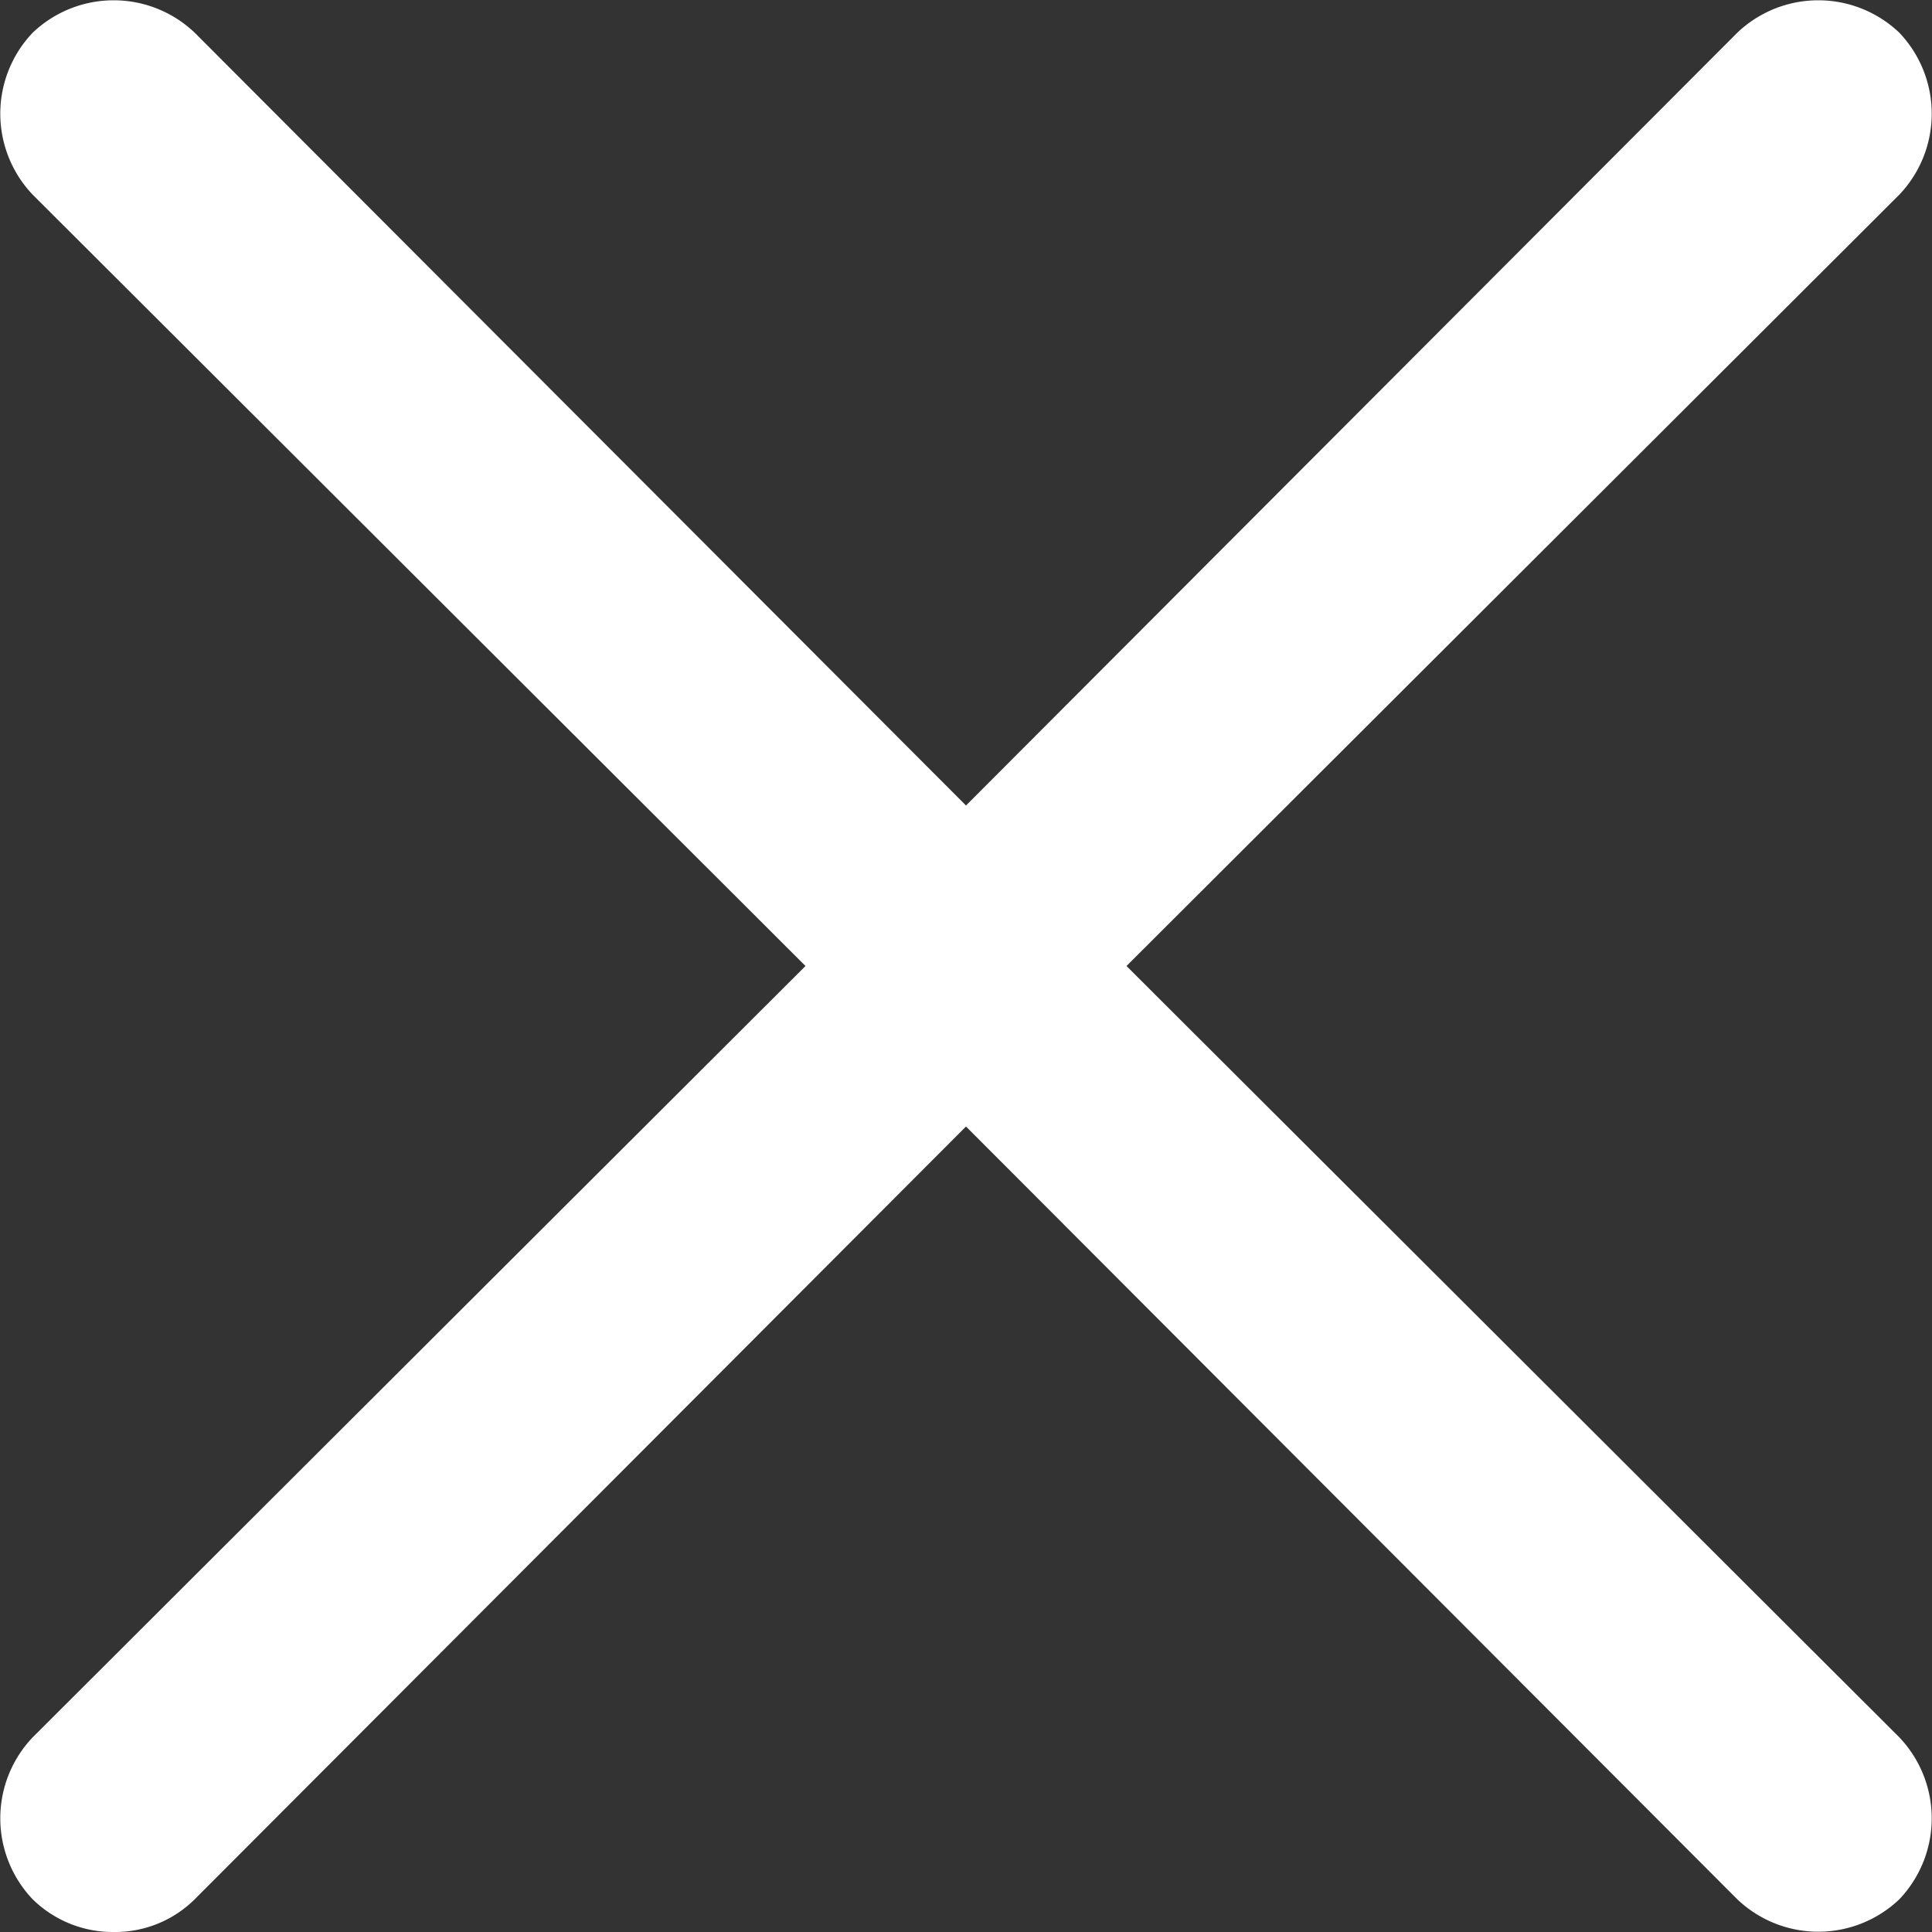 <svg viewBox="0 0 13 13" height="16" width="16" xmlns="http://www.w3.org/2000/svg" role="presentation" aria-hidden="true" tabindex="-1" disabled="disabled" clickable="false"><rect x="0" y="0" width="13" height="13" fill="#333333" stroke="none"/><g fill="#ffffff" role="presentation" aria-hidden="true" tabindex="-1"><path d="M7.58 6.5l5.2-5.19a.79.79 0 0 0 0-1.09.79.79 0 0 0-1.09 0L6.5 5.42 1.31.22a.79.79 0 0 0-1.09 0 .79.79 0 0 0 0 1.09l5.2 5.19-5.2 5.19a.79.79 0 0 0 0 1.09.77.77 0 0 0 .55.22.76.76 0 0 0 .54-.22l5.19-5.2 5.19 5.2a.79.79 0 0 0 1.09 0 .79.79 0 0 0 0-1.09z" role="presentation" aria-hidden="true" tabindex="-1"></path></g></svg>